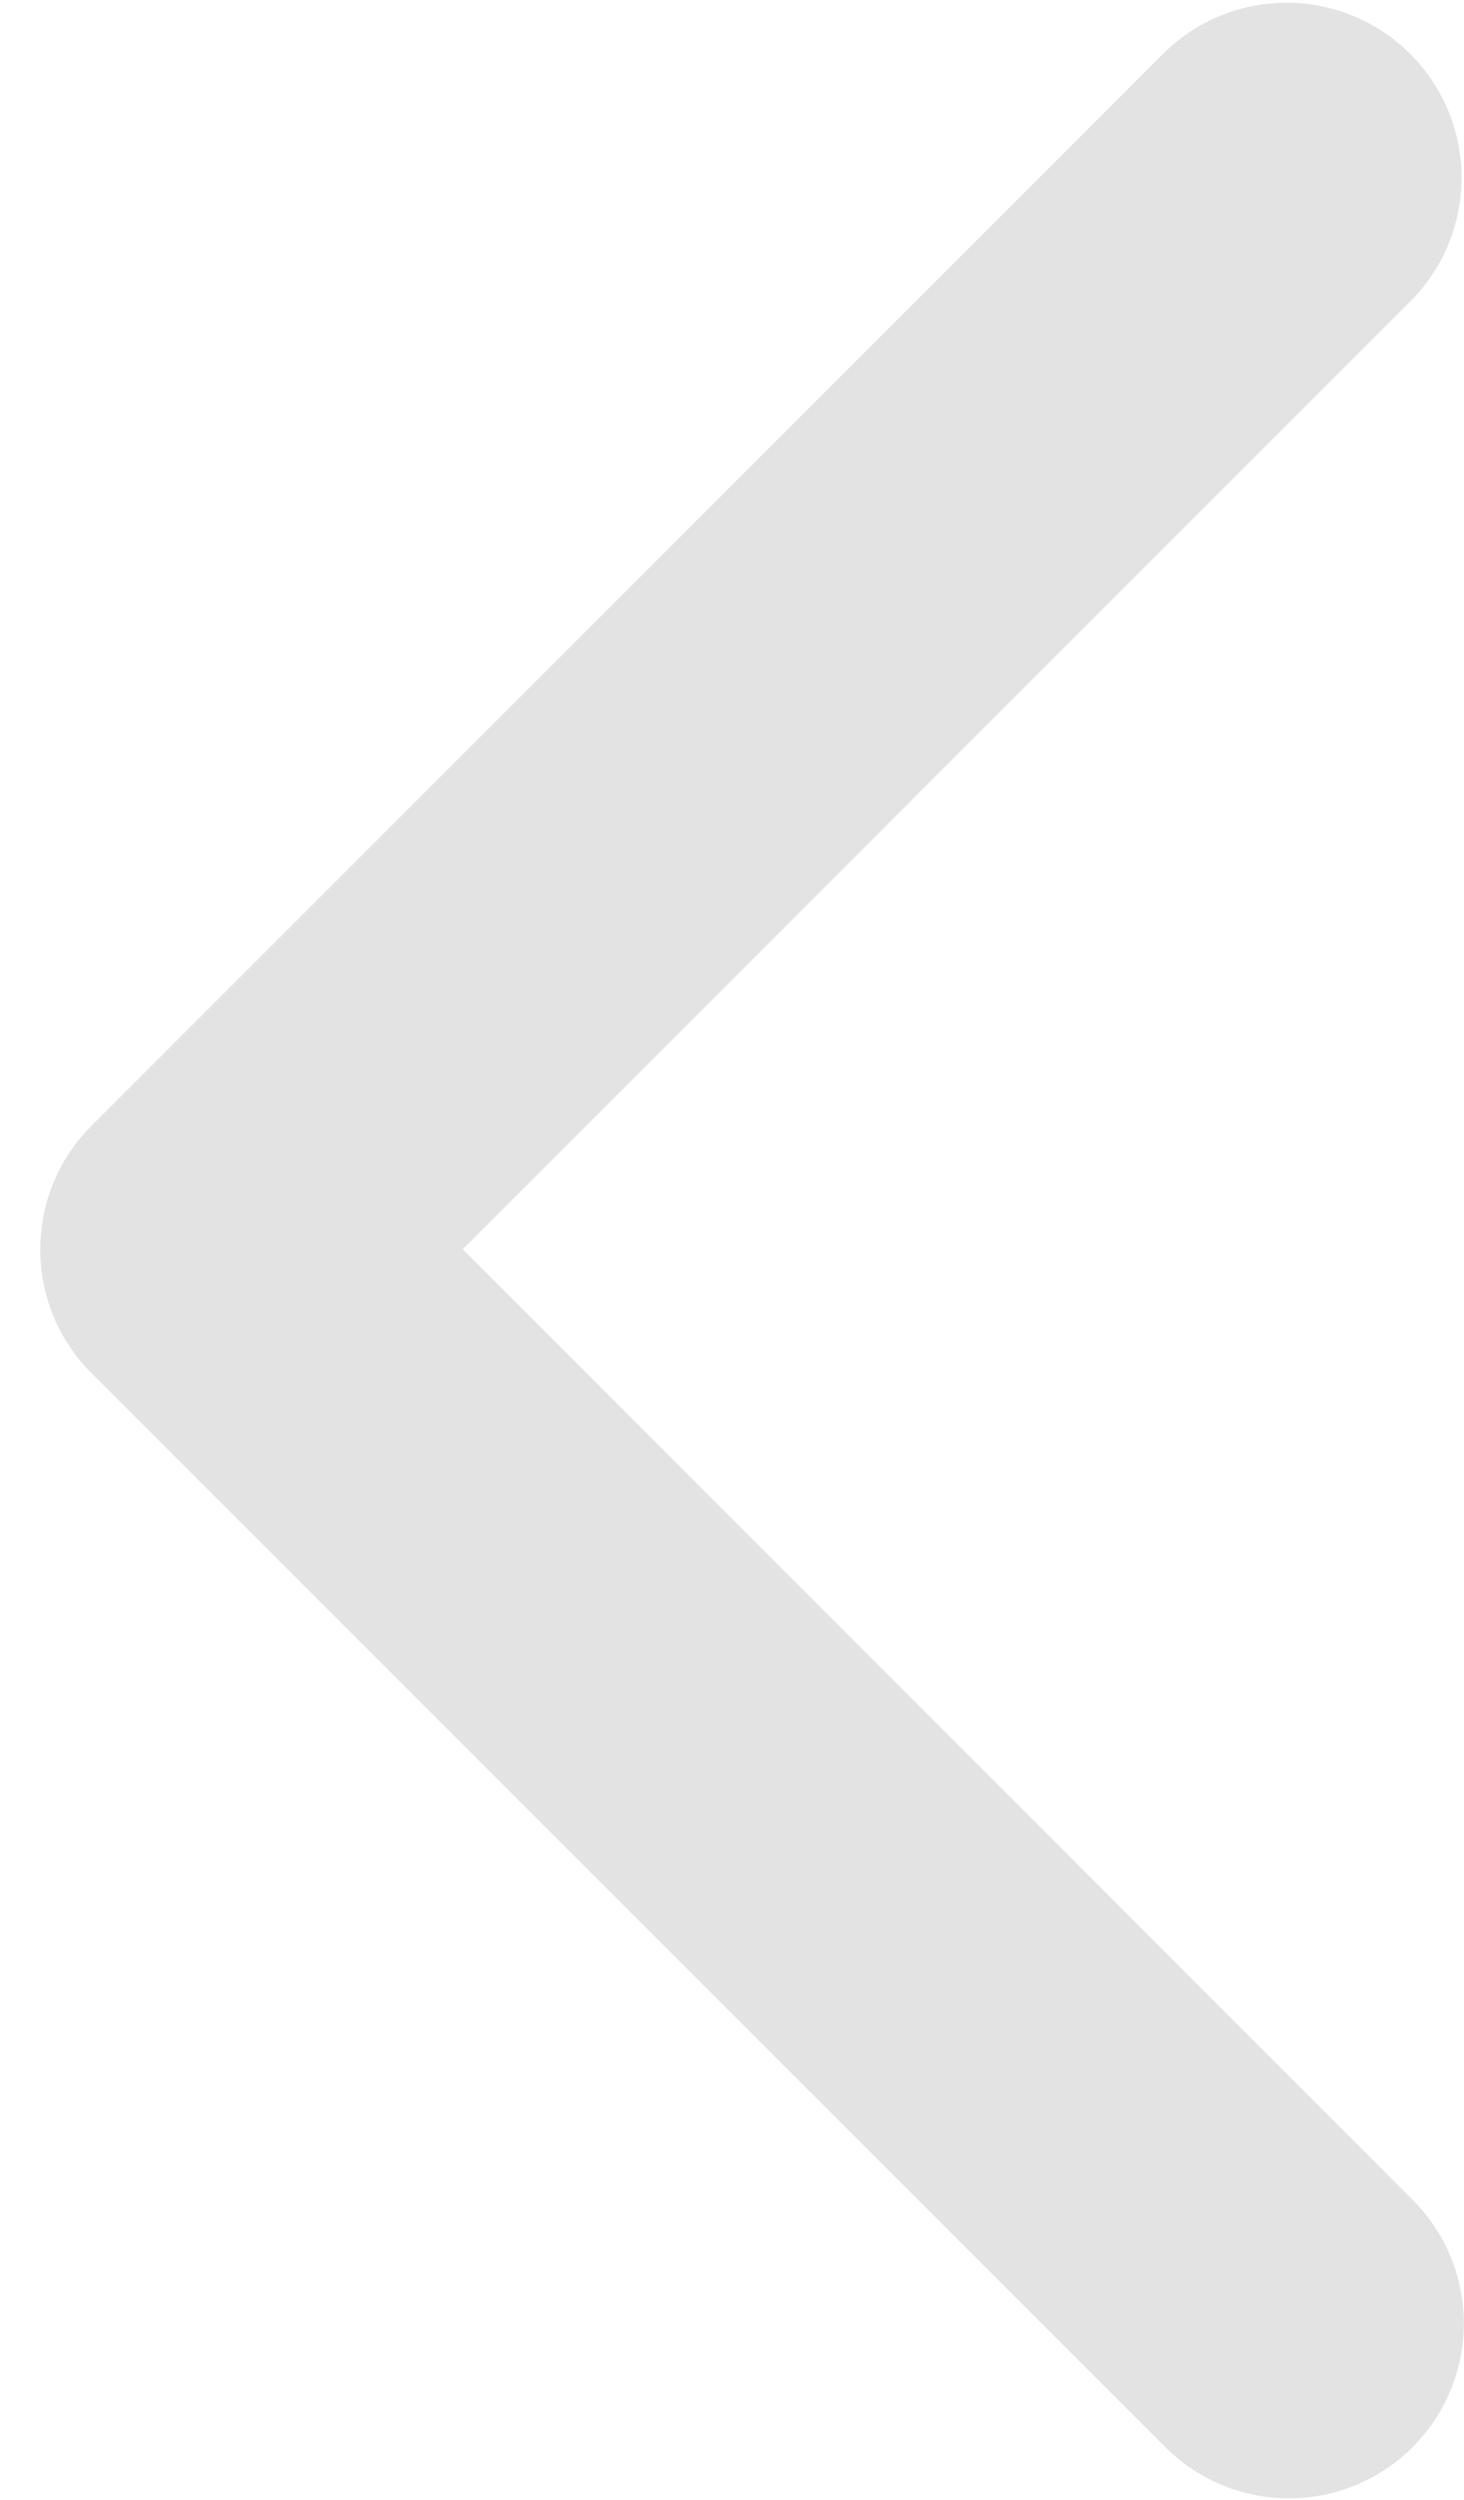 <svg xmlns="http://www.w3.org/2000/svg" xmlns:xlink="http://www.w3.org/1999/xlink" width="10.352" height="17.674" viewBox="0 0 10.352 17.674">
  <defs>
    <clipPath id="clip-path">
      <rect id="Rectangle_3289" data-name="Rectangle 3289" width="17.674" height="10.351" fill="#e3e3e3"/>
    </clipPath>
  </defs>
  <g id="Group_15548" data-name="Group 15548" transform="translate(10.352) rotate(90)">
    <g id="Group_8261" data-name="Group 8261">
      <g id="Group_8260" data-name="Group 8260" clip-path="url(#clip-path)">
        <path id="Path_13105" data-name="Path 13105" d="M8.831,10.068a1.232,1.232,0,0,1-.872-.361L.364,2.112A1.237,1.237,0,0,1,2.112.362L8.831,7.081,15.55.365A1.236,1.236,0,0,1,17.3,2.112L9.706,9.707a1.231,1.231,0,0,1-.875.361Zm0,0" transform="translate(0 -0.001)" fill="#e3e3e3"/>
      </g>
    </g>
  </g>
</svg>
